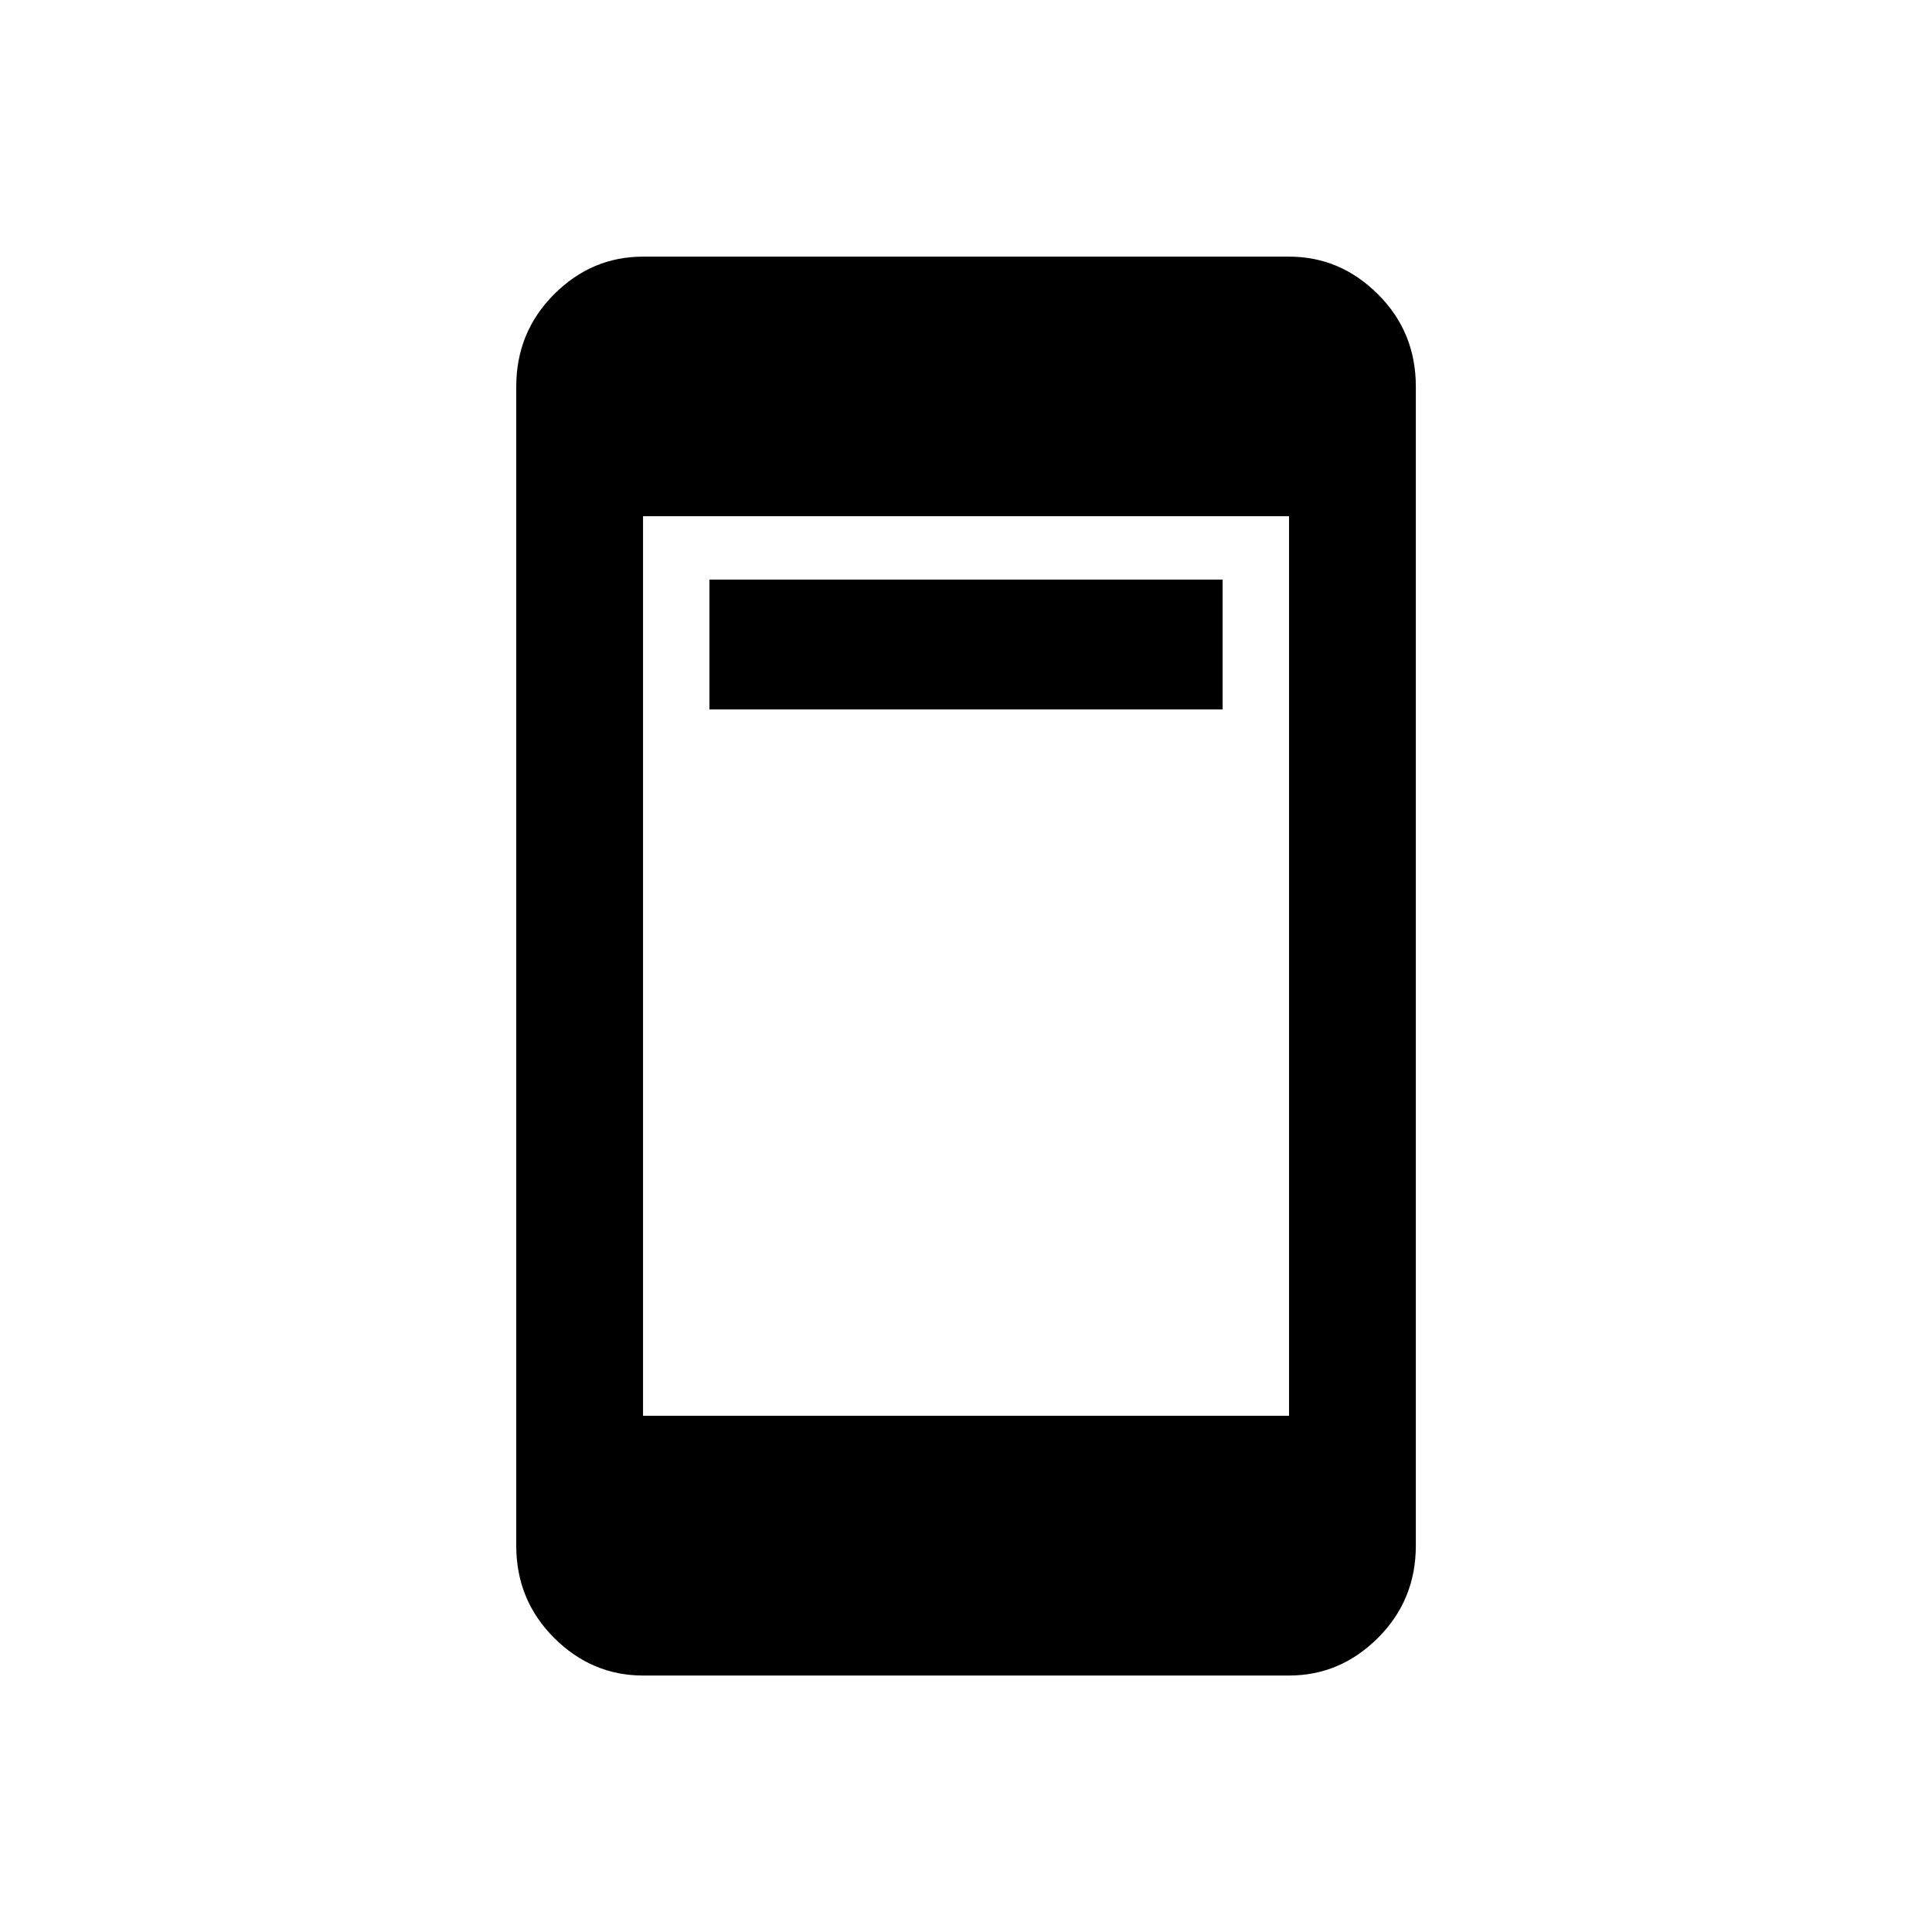<!-- Generated by IcoMoon.io -->
<svg version="1.1" xmlns="http://www.w3.org/2000/svg" width="24" height="24" viewBox="0 0 24 24">
<title>ad_units</title>
<path d="M16.013 3.188h-8.025q-0.638 0-1.106 0.469t-0.469 1.144v14.4q0 0.675 0.469 1.144t1.106 0.469h8.025q0.637 0 1.106-0.469t0.469-1.144v-14.4q0-0.675-0.469-1.144t-1.106-0.469zM16.013 17.587h-8.025v-11.175h8.025v11.175zM8.813 7.2h6.375v1.613h-6.375v-1.613z"></path>
</svg>
